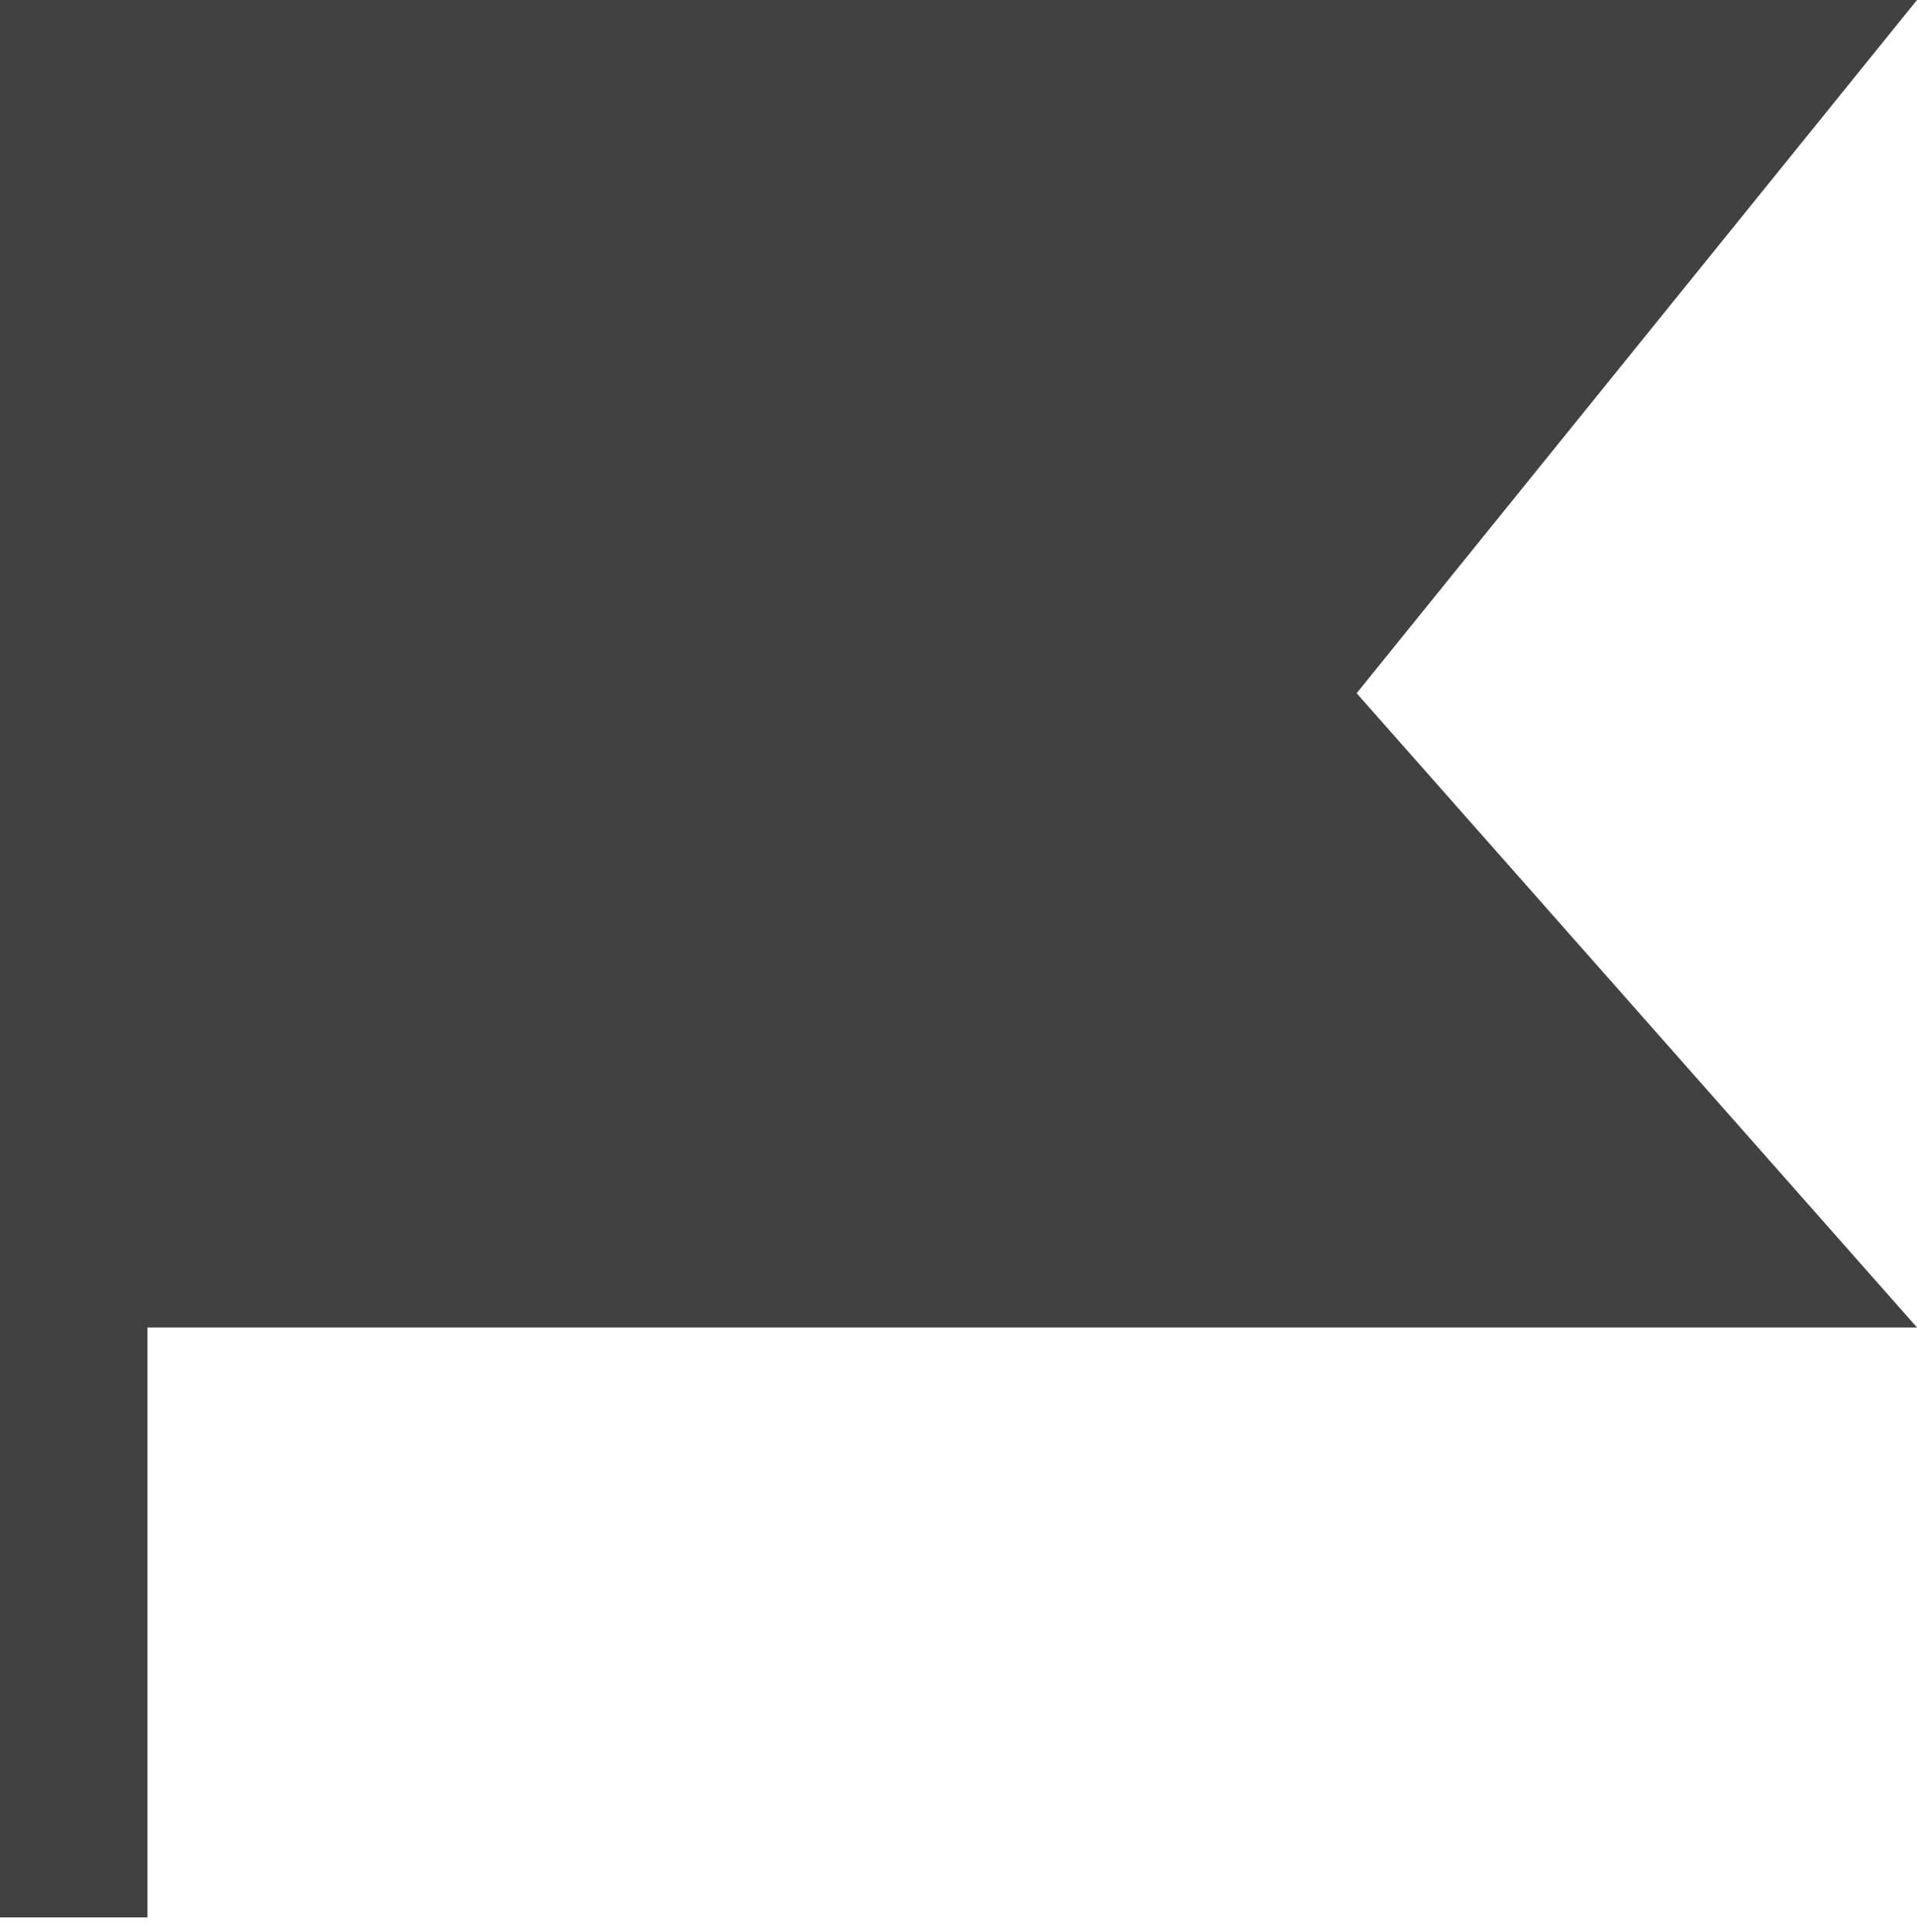 
<svg version="1.1" id="Layer_1" xmlns="http://www.w3.org/2000/svg" xmlns:xlink="http://www.w3.org/1999/xlink" x="0px" y="0px"
   viewBox="0 0 13 13.1" enable-background="new 0 0 13 13.1" xml:space="preserve">
    <path id="SVGID_1_" fill="#414141" d="M13,9H0V0h13L9.2,4.7L13,9L13,9z M0,13V9h1v4H0L0,13z"/>
</svg>
